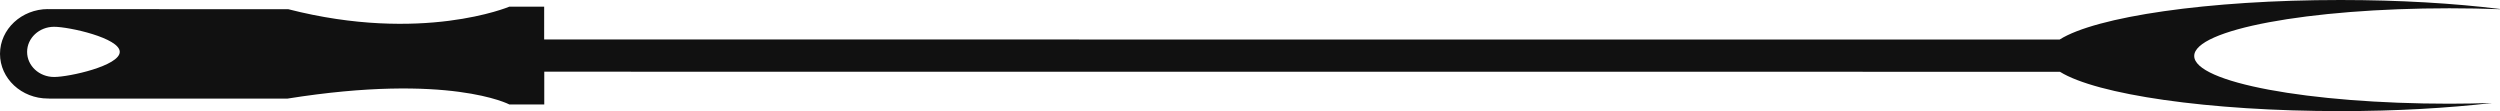 <svg version="1.1" id="图层_1" x="0px" y="0px" width="338.625px" height="15.05px" viewBox="0 0 338.625 15.05" enable-background="new 0 0 338.625 15.05" xml:space="preserve" xmlns="http://www.w3.org/2000/svg" xmlns:xlink="http://www.w3.org/1999/xlink" xmlns:xml="http://www.w3.org/XML/1998/namespace">
  <path fill="#111111" d="M73.72,14.147l0.002-4.436l205.295,0.011c4.961,3.084,20.1,5.33,38.01,5.328
	c7.54,0,14.541-0.412,20.546-1.103c-1.894,0.059-3.825,0.099-5.807,0.099c-19.086-0.002-34.56-2.894-34.56-6.463
	c-0.002-3.567,15.473-6.461,34.558-6.461c2.349,0,4.642,0.044,6.86,0.127V1.215C332.402,0.449,324.998,0,317.027,0
	c-17.963,0-33.133,2.258-38.051,5.356L73.706,5.347l0.002-4.444l-4.729,0.004c0,0-11.823,4.981-29.929,0.34
	c-3.821,0-32.404-0.011-32.404-0.011L6.64,1.252c-0.052,0-0.092-0.024-0.135-0.022C2.915,1.235,0.006,3.953,0,7.287
	c-0.003,3.351,2.912,6.065,6.511,6.059c0.045,0,0.085-0.005,0.129-0.005v0.014c0,0,27.857,0.001,32.295,0.001
	c21.922-3.496,30.054,0.791,30.054,0.791H73.72z M3.672,7.032c-0.001-1.875,1.632-3.4,3.653-3.403
	c2.029-0.001,8.896,1.519,8.895,3.397c0.008,1.88-6.868,3.407-8.89,3.401C5.308,10.428,3.67,8.904,3.672,7.032z" class="color c1"/>
</svg>